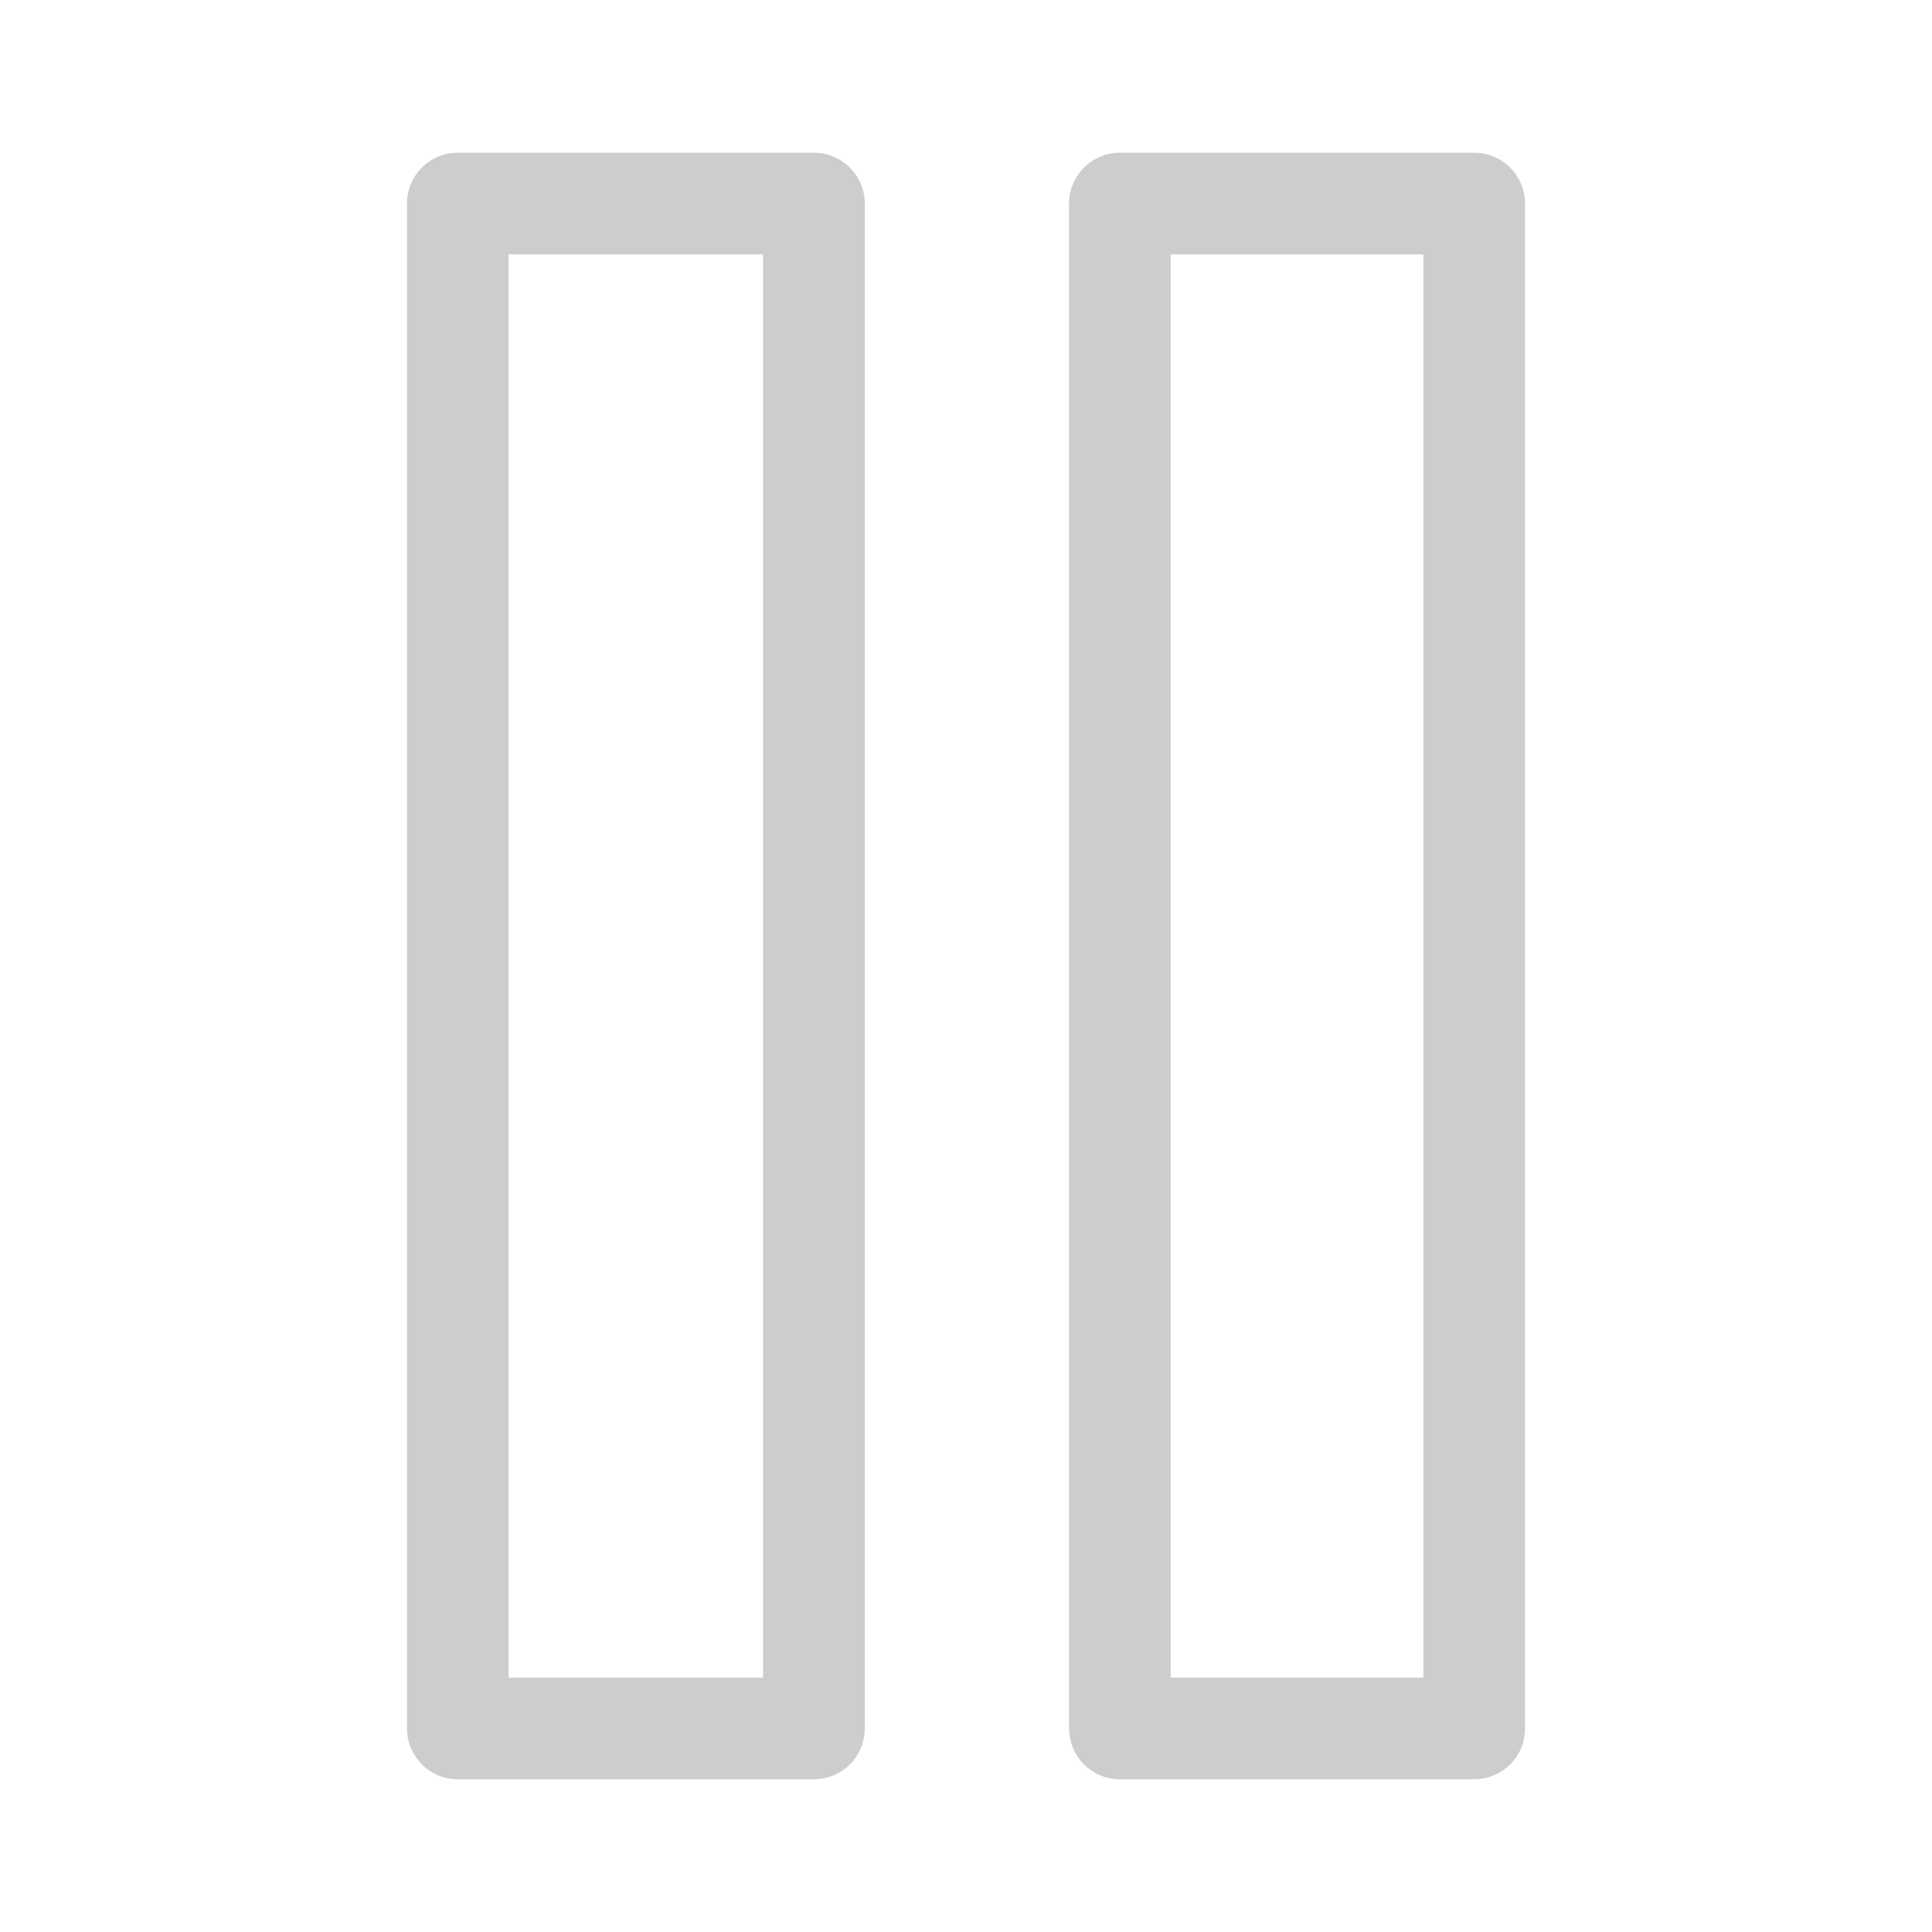 <?xml version="1.0" standalone="no"?><!DOCTYPE svg PUBLIC "-//W3C//DTD SVG 1.1//EN" "http://www.w3.org/Graphics/SVG/1.1/DTD/svg11.dtd"><svg t="1527146463779" class="icon" style="" viewBox="0 0 1024 1024" version="1.1" xmlns="http://www.w3.org/2000/svg" p-id="2016" xmlns:xlink="http://www.w3.org/1999/xlink" width="200" height="200"><defs><style type="text/css"></style></defs><path d="M404.456 134.827l0 754.346-134.862 0 0-754.346L404.456 134.827M431.397 80.945l-188.744 0c-14.885 0-26.941 12.063-26.941 26.941l0 808.228c0 14.878 12.057 26.94 26.941 26.94l188.744 0c14.878 0 26.941-12.062 26.941-26.94l0-808.228C458.338 93.009 446.275 80.945 431.397 80.945L431.397 80.945zM754.418 134.827l0 754.346L620.503 889.173l0-754.346L754.418 134.827M781.359 80.945 593.562 80.945c-14.865 0-26.941 12.063-26.941 26.941l0 808.228c0 14.878 12.076 26.94 26.941 26.94l187.798 0c14.878 0 26.941-12.062 26.941-26.94l0-808.228C808.3 93.009 796.237 80.945 781.359 80.945L781.359 80.945z" p-id="2017" fill="#cdcdcd"></path></svg>